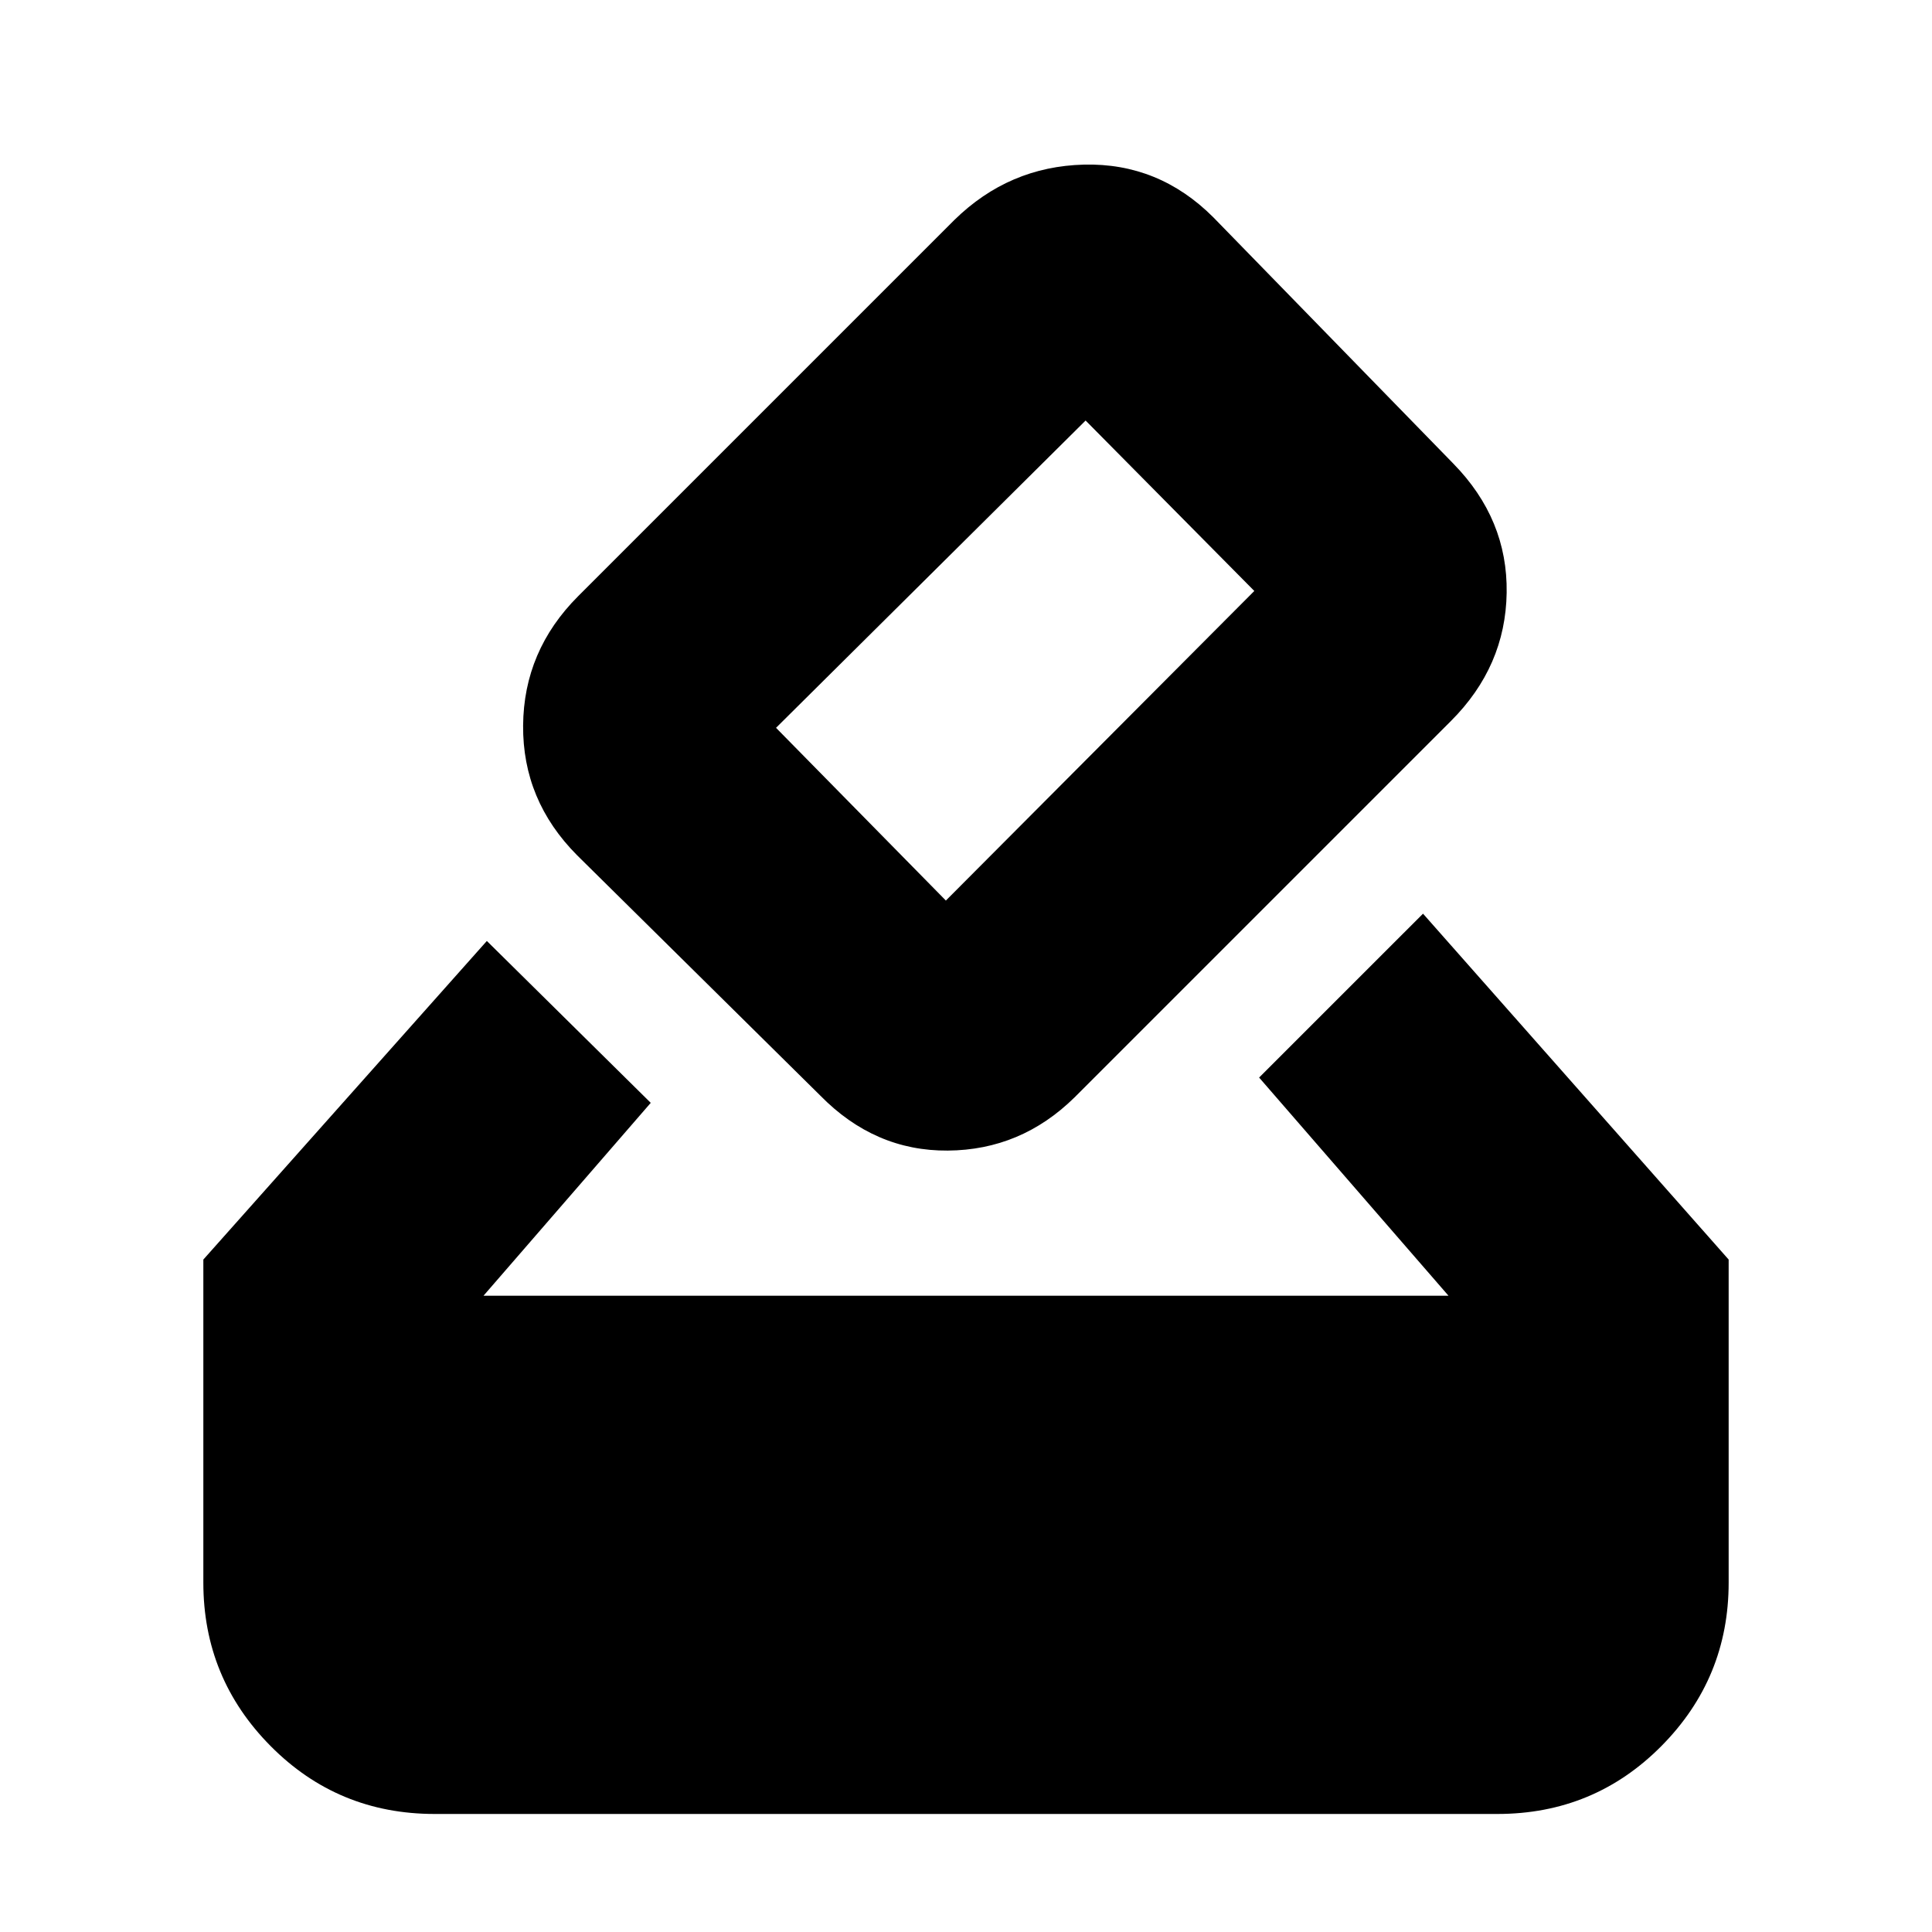 <svg xmlns="http://www.w3.org/2000/svg" height="20" viewBox="0 -960 960 960" width="20"><path d="M216-58.65q-48.07 0-81.52-33.73-33.44-33.72-33.44-81.23v-160.52l140.87-158.31L323.35-412l-83.09 95.83h479.48l-94.09-108.4L707.09-506l151.87 171.87v160.52q0 47.51-33.44 81.23Q792.07-58.65 744-58.65H216Zm191.56-357L286.74-535.04q-27.09-27.24-26.81-64.45.29-37.21 27.37-64.29l186.96-186.96q27.09-26.52 64.31-27.46 37.21-.93 64.3 26.16l119.26 122.39q27.09 27.65 26.52 64.21-.56 36.57-27.65 63.66L533.87-414.65q-26.55 26.08-62.89 26.37-36.33.28-63.42-27.37Zm215.7-250.7-83.83-84.69-153.82 152.69L470-512.52l153.26-153.83Z"/></svg>